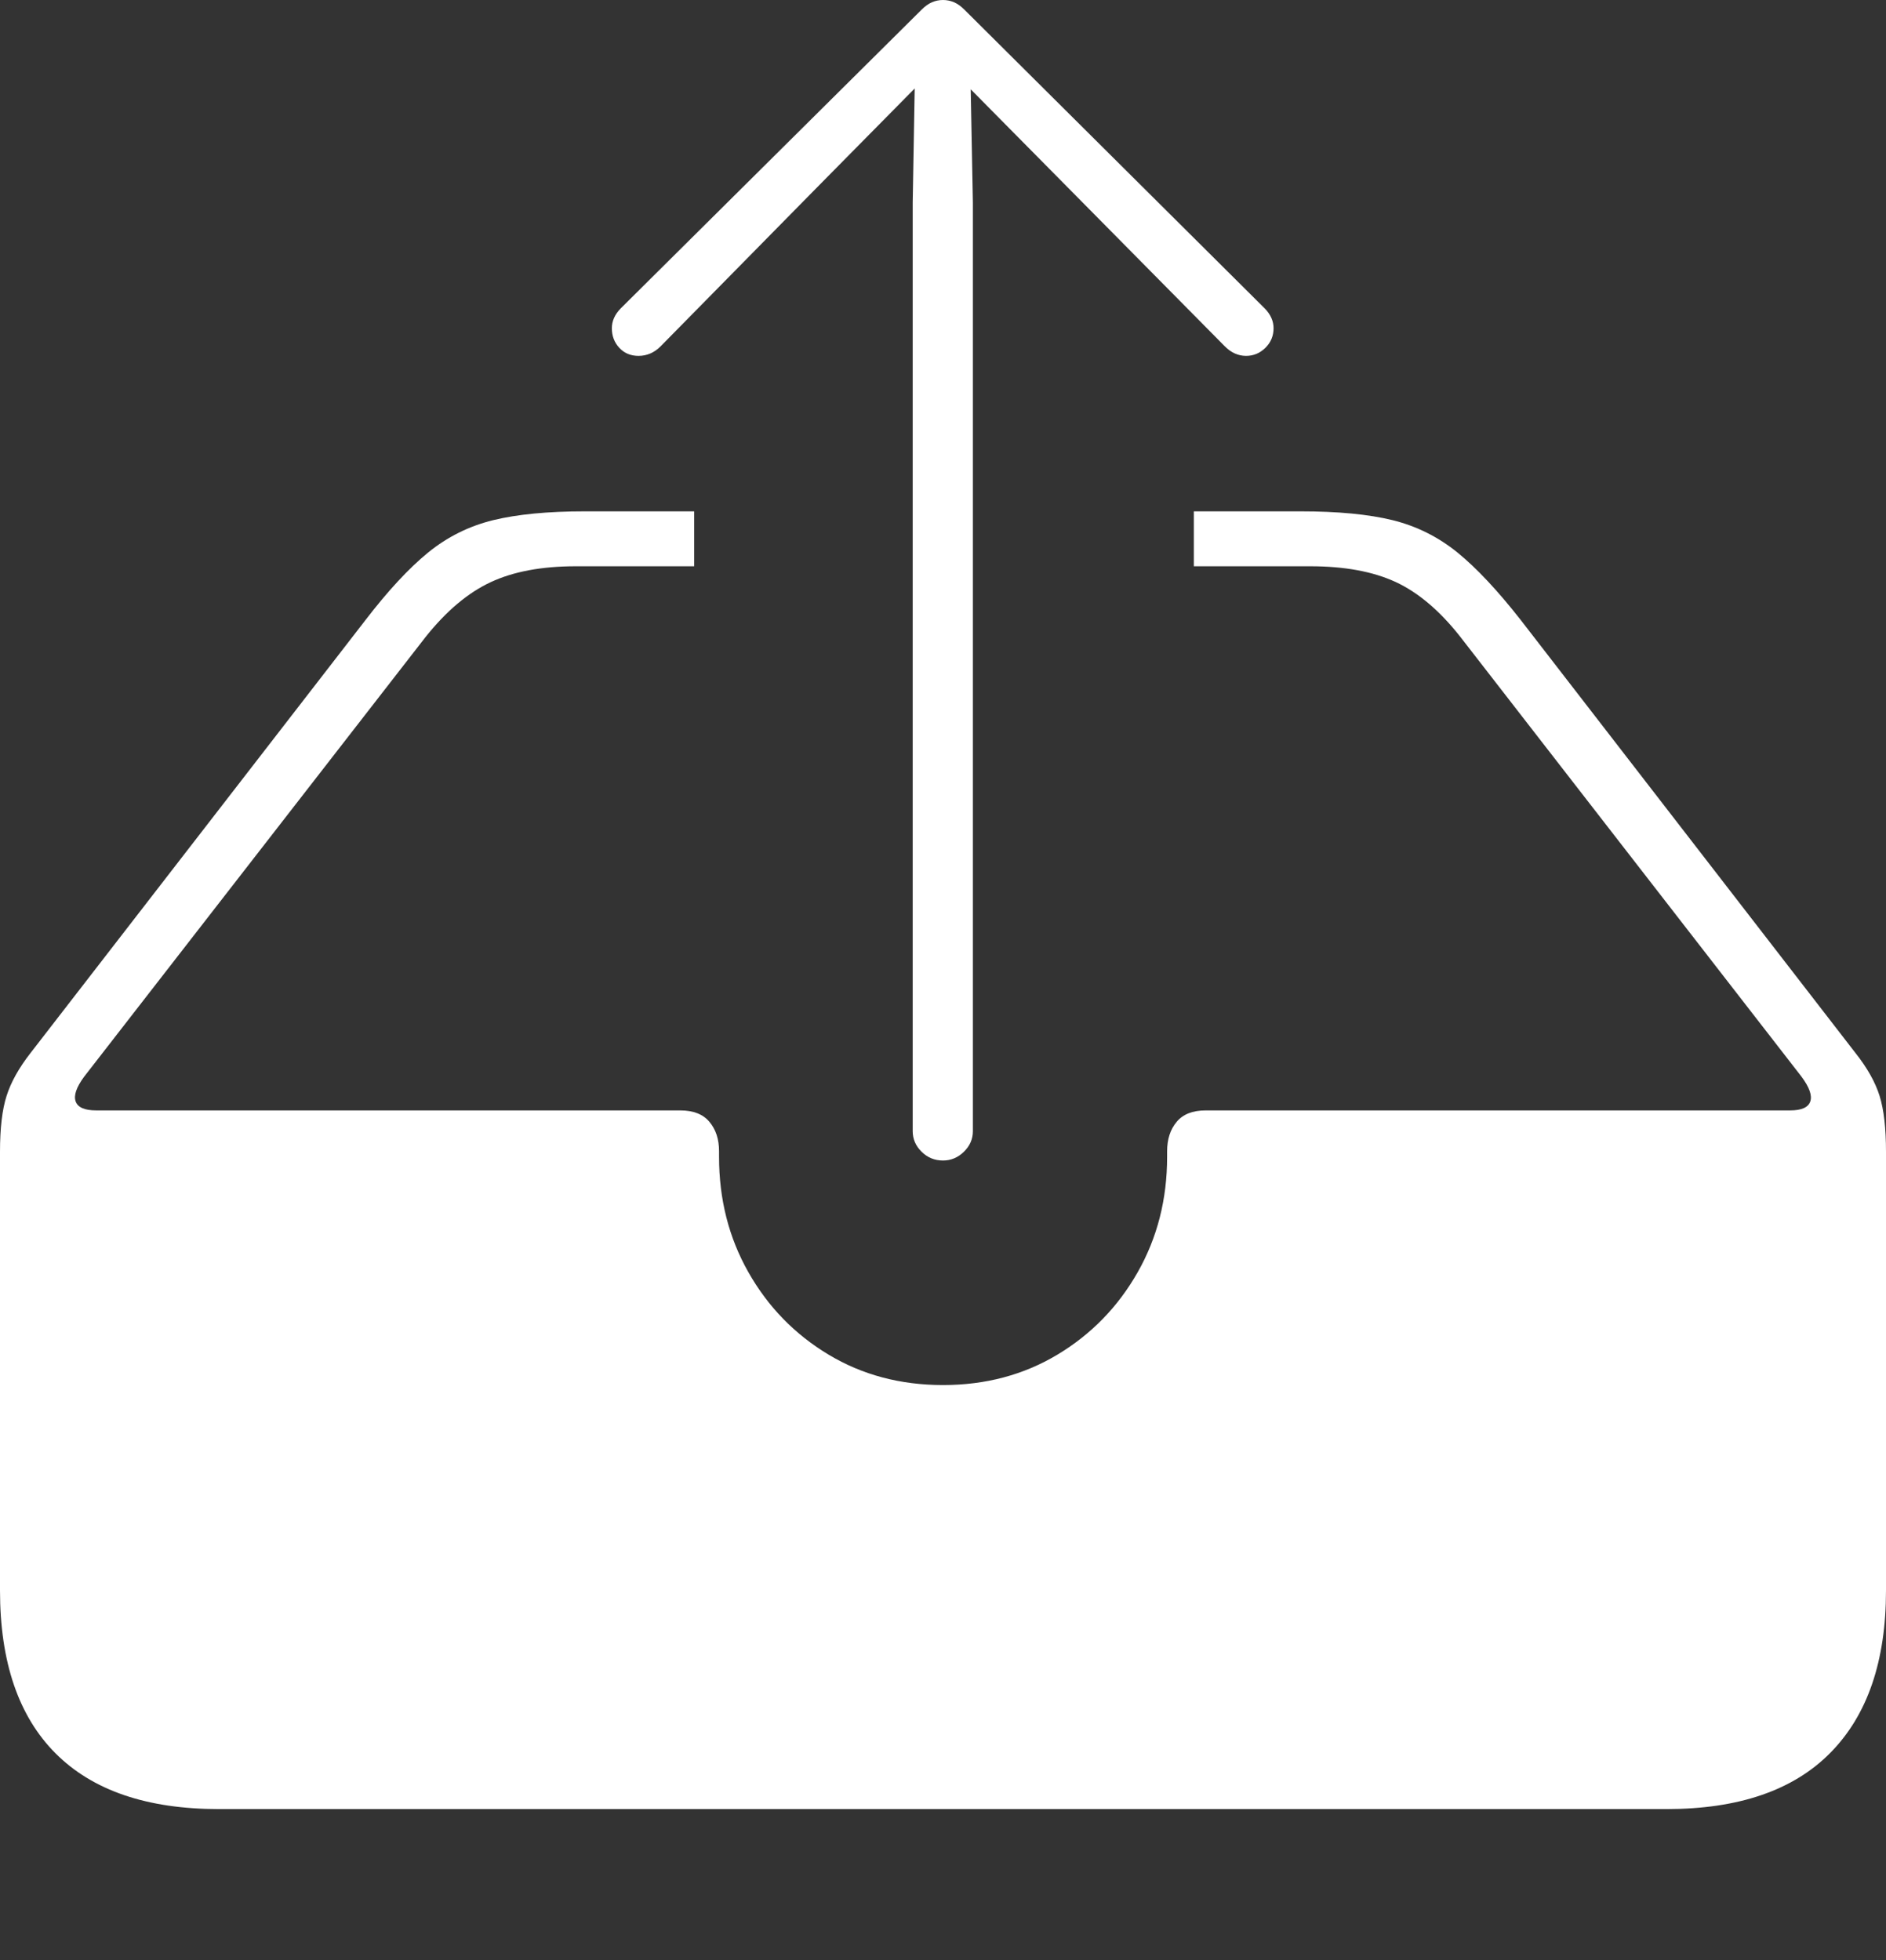<?xml version="1.0" encoding="UTF-8"?>
<!--Generator: Apple Native CoreSVG 175-->
<!DOCTYPE svg
PUBLIC "-//W3C//DTD SVG 1.1//EN"
       "http://www.w3.org/Graphics/SVG/1.1/DTD/svg11.dtd">
<svg version="1.1" xmlns="http://www.w3.org/2000/svg" xmlns:xlink="http://www.w3.org/1999/xlink" width="22.662" height="23.553">
 <rect width="100%" height="100%" fill="#333333" stroke="none"/>
 <g>
  <rect height="23.553" opacity="0" width="22.662" x="0" y="0"/>
  <path d="M2.63 21.737L20.024 21.737Q21.328 21.737 21.995 21.059Q22.662 20.382 22.662 19.11L22.662 13.839Q22.662 13.414 22.585 13.168Q22.508 12.921 22.295 12.652L18.271 7.447Q17.858 6.92 17.512 6.638Q17.165 6.357 16.733 6.25Q16.3 6.144 15.628 6.144L14.345 6.144L14.345 6.804L15.745 6.804Q16.359 6.804 16.768 6.992Q17.176 7.181 17.544 7.648L21.647 12.937Q21.789 13.128 21.752 13.235Q21.715 13.342 21.511 13.342L14.488 13.342Q14.253 13.342 14.139 13.479Q14.024 13.616 14.024 13.833L14.024 13.9Q14.024 14.665 13.67 15.287Q13.316 15.91 12.707 16.276Q12.098 16.642 11.331 16.642Q10.563 16.642 9.955 16.276Q9.346 15.91 8.993 15.287Q8.64 14.665 8.64 13.9L8.64 13.833Q8.64 13.616 8.524 13.479Q8.409 13.342 8.174 13.342L1.156 13.342Q0.947 13.342 0.909 13.234Q0.871 13.127 1.011 12.937L5.112 7.656Q5.486 7.186 5.896 6.995Q6.305 6.804 6.917 6.804L8.341 6.804L8.341 6.144L7.027 6.144Q6.362 6.144 5.926 6.25Q5.49 6.357 5.143 6.64Q4.796 6.923 4.388 7.455L0.367 12.652Q0.157 12.921 0.079 13.168Q0 13.414 0 13.839L0 19.11Q0 20.399 0.668 21.068Q1.336 21.737 2.63 21.737ZM11.331 13.944Q11.475 13.944 11.582 13.839Q11.69 13.734 11.69 13.591L11.69 2.436L11.664 1.073L12.82 2.242L14.717 4.161Q14.831 4.276 14.973 4.276Q15.107 4.276 15.205 4.179Q15.303 4.082 15.303 3.944Q15.303 3.815 15.198 3.707L11.588 0.116Q11.526 0.054 11.463 0.027Q11.4 0 11.331 0Q11.262 0 11.199 0.027Q11.136 0.054 11.074 0.116L7.457 3.707Q7.352 3.815 7.352 3.944Q7.352 4.082 7.441 4.179Q7.531 4.276 7.672 4.276Q7.824 4.276 7.938 4.161L9.827 2.242L10.991 1.063L10.967 2.436L10.967 13.591Q10.967 13.734 11.074 13.839Q11.18 13.944 11.331 13.944Z" fill="#ffffff"/>
 </g>
</svg>
